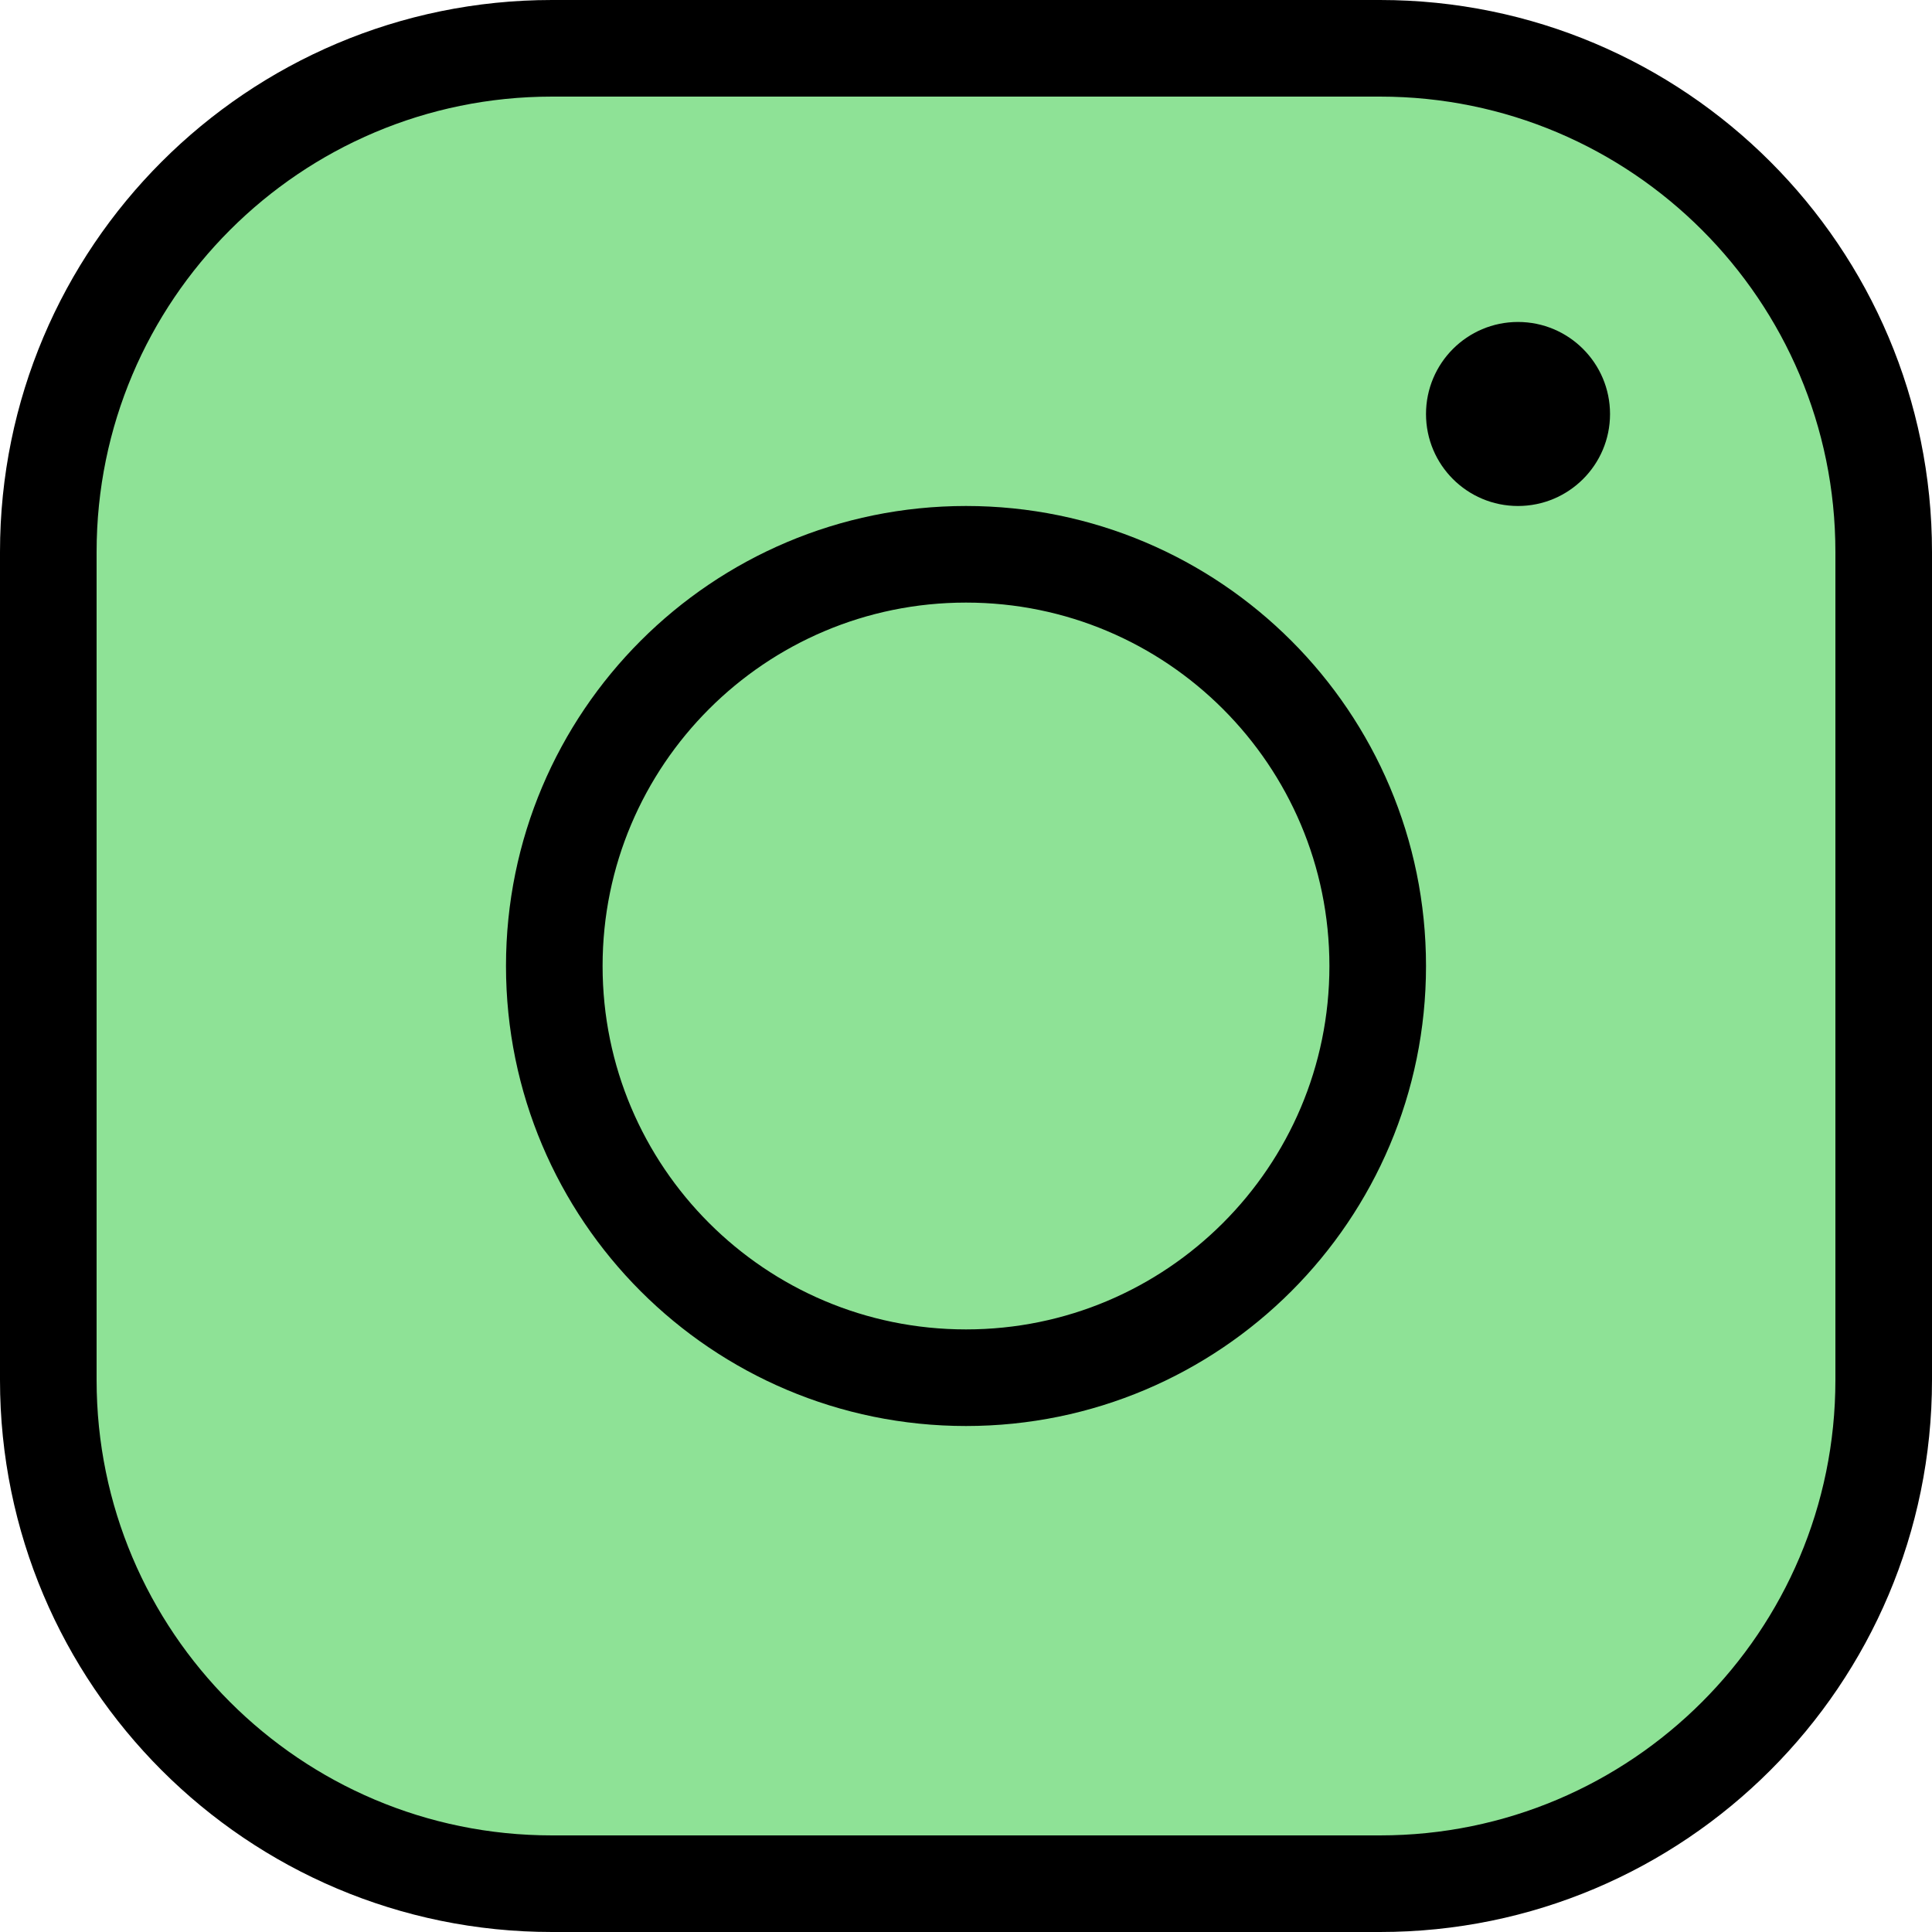 <svg width="20" height="20" viewBox="0 0 20 20" fill="none" xmlns="http://www.w3.org/2000/svg">
<path d="M14.286 19.5H5.714C2.835 19.5 0.5 17.165 0.5 14.286V5.714C0.5 2.835 2.835 0.5 5.714 0.5H14.286C17.165 0.5 19.5 2.835 19.5 5.714V14.286C19.5 17.165 17.165 19.5 14.286 19.5Z" fill="#8EE296" stroke="black" stroke-miterlimit="10"/>
<path d="M14.262 10C14.262 12.354 12.354 14.262 10 14.262C7.646 14.262 5.738 12.354 5.738 10C5.738 7.646 7.646 5.738 10 5.738C12.354 5.738 14.262 7.646 14.262 10Z" stroke="black" stroke-miterlimit="10"/>
<path d="M15.714 5.238C16.24 5.238 16.667 4.812 16.667 4.286C16.667 3.76 16.24 3.333 15.714 3.333C15.188 3.333 14.762 3.76 14.762 4.286C14.762 4.812 15.188 5.238 15.714 5.238Z" fill="black"/>
</svg>
